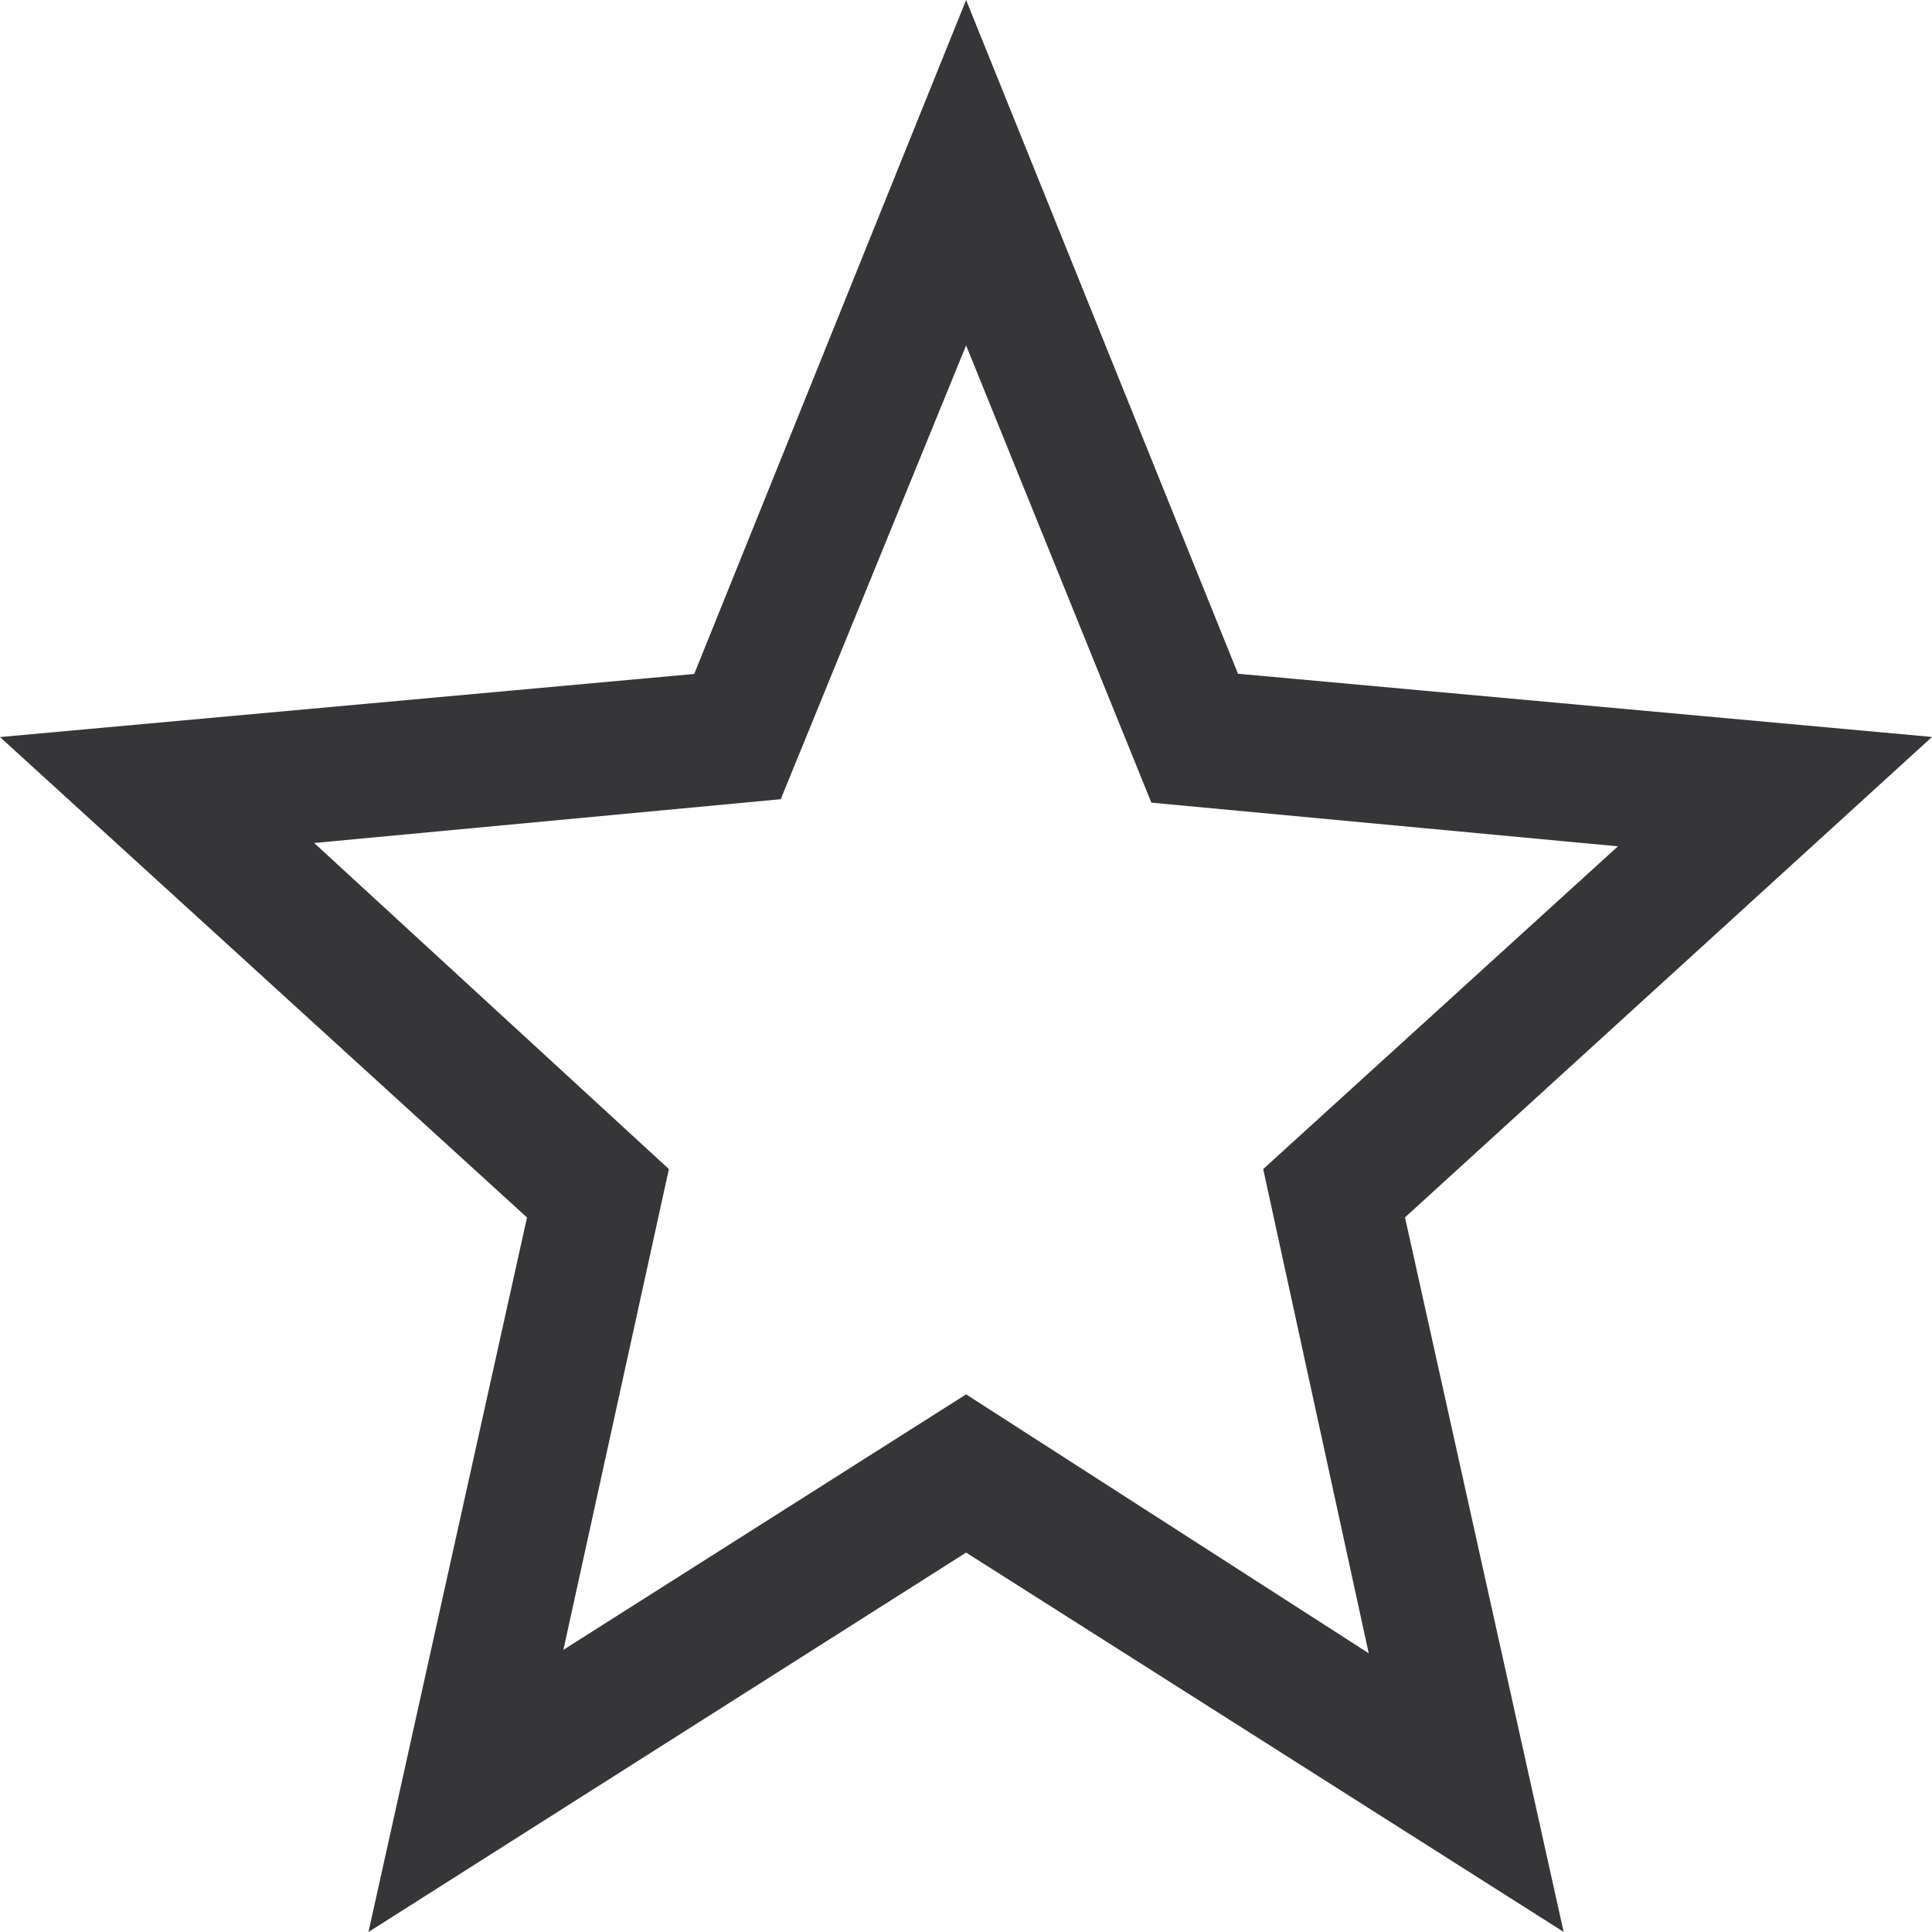 <svg width="18" height="18" viewBox="0 0 18 18" fill="none" xmlns="http://www.w3.org/2000/svg">
<path d="M5.249 15.371L9.001 12.991L12.752 15.403L11.769 10.892L15.074 7.885L10.727 7.478L9.001 3.218L7.274 7.446L2.927 7.854L6.232 10.892L5.249 15.371ZM3.433 18L4.91 11.343L0 6.867L6.468 6.279L9.001 0L11.534 6.277L18 6.866L13.09 11.342L14.568 17.999L9.001 14.465L3.433 18Z" fill="#363638"/>
</svg>
